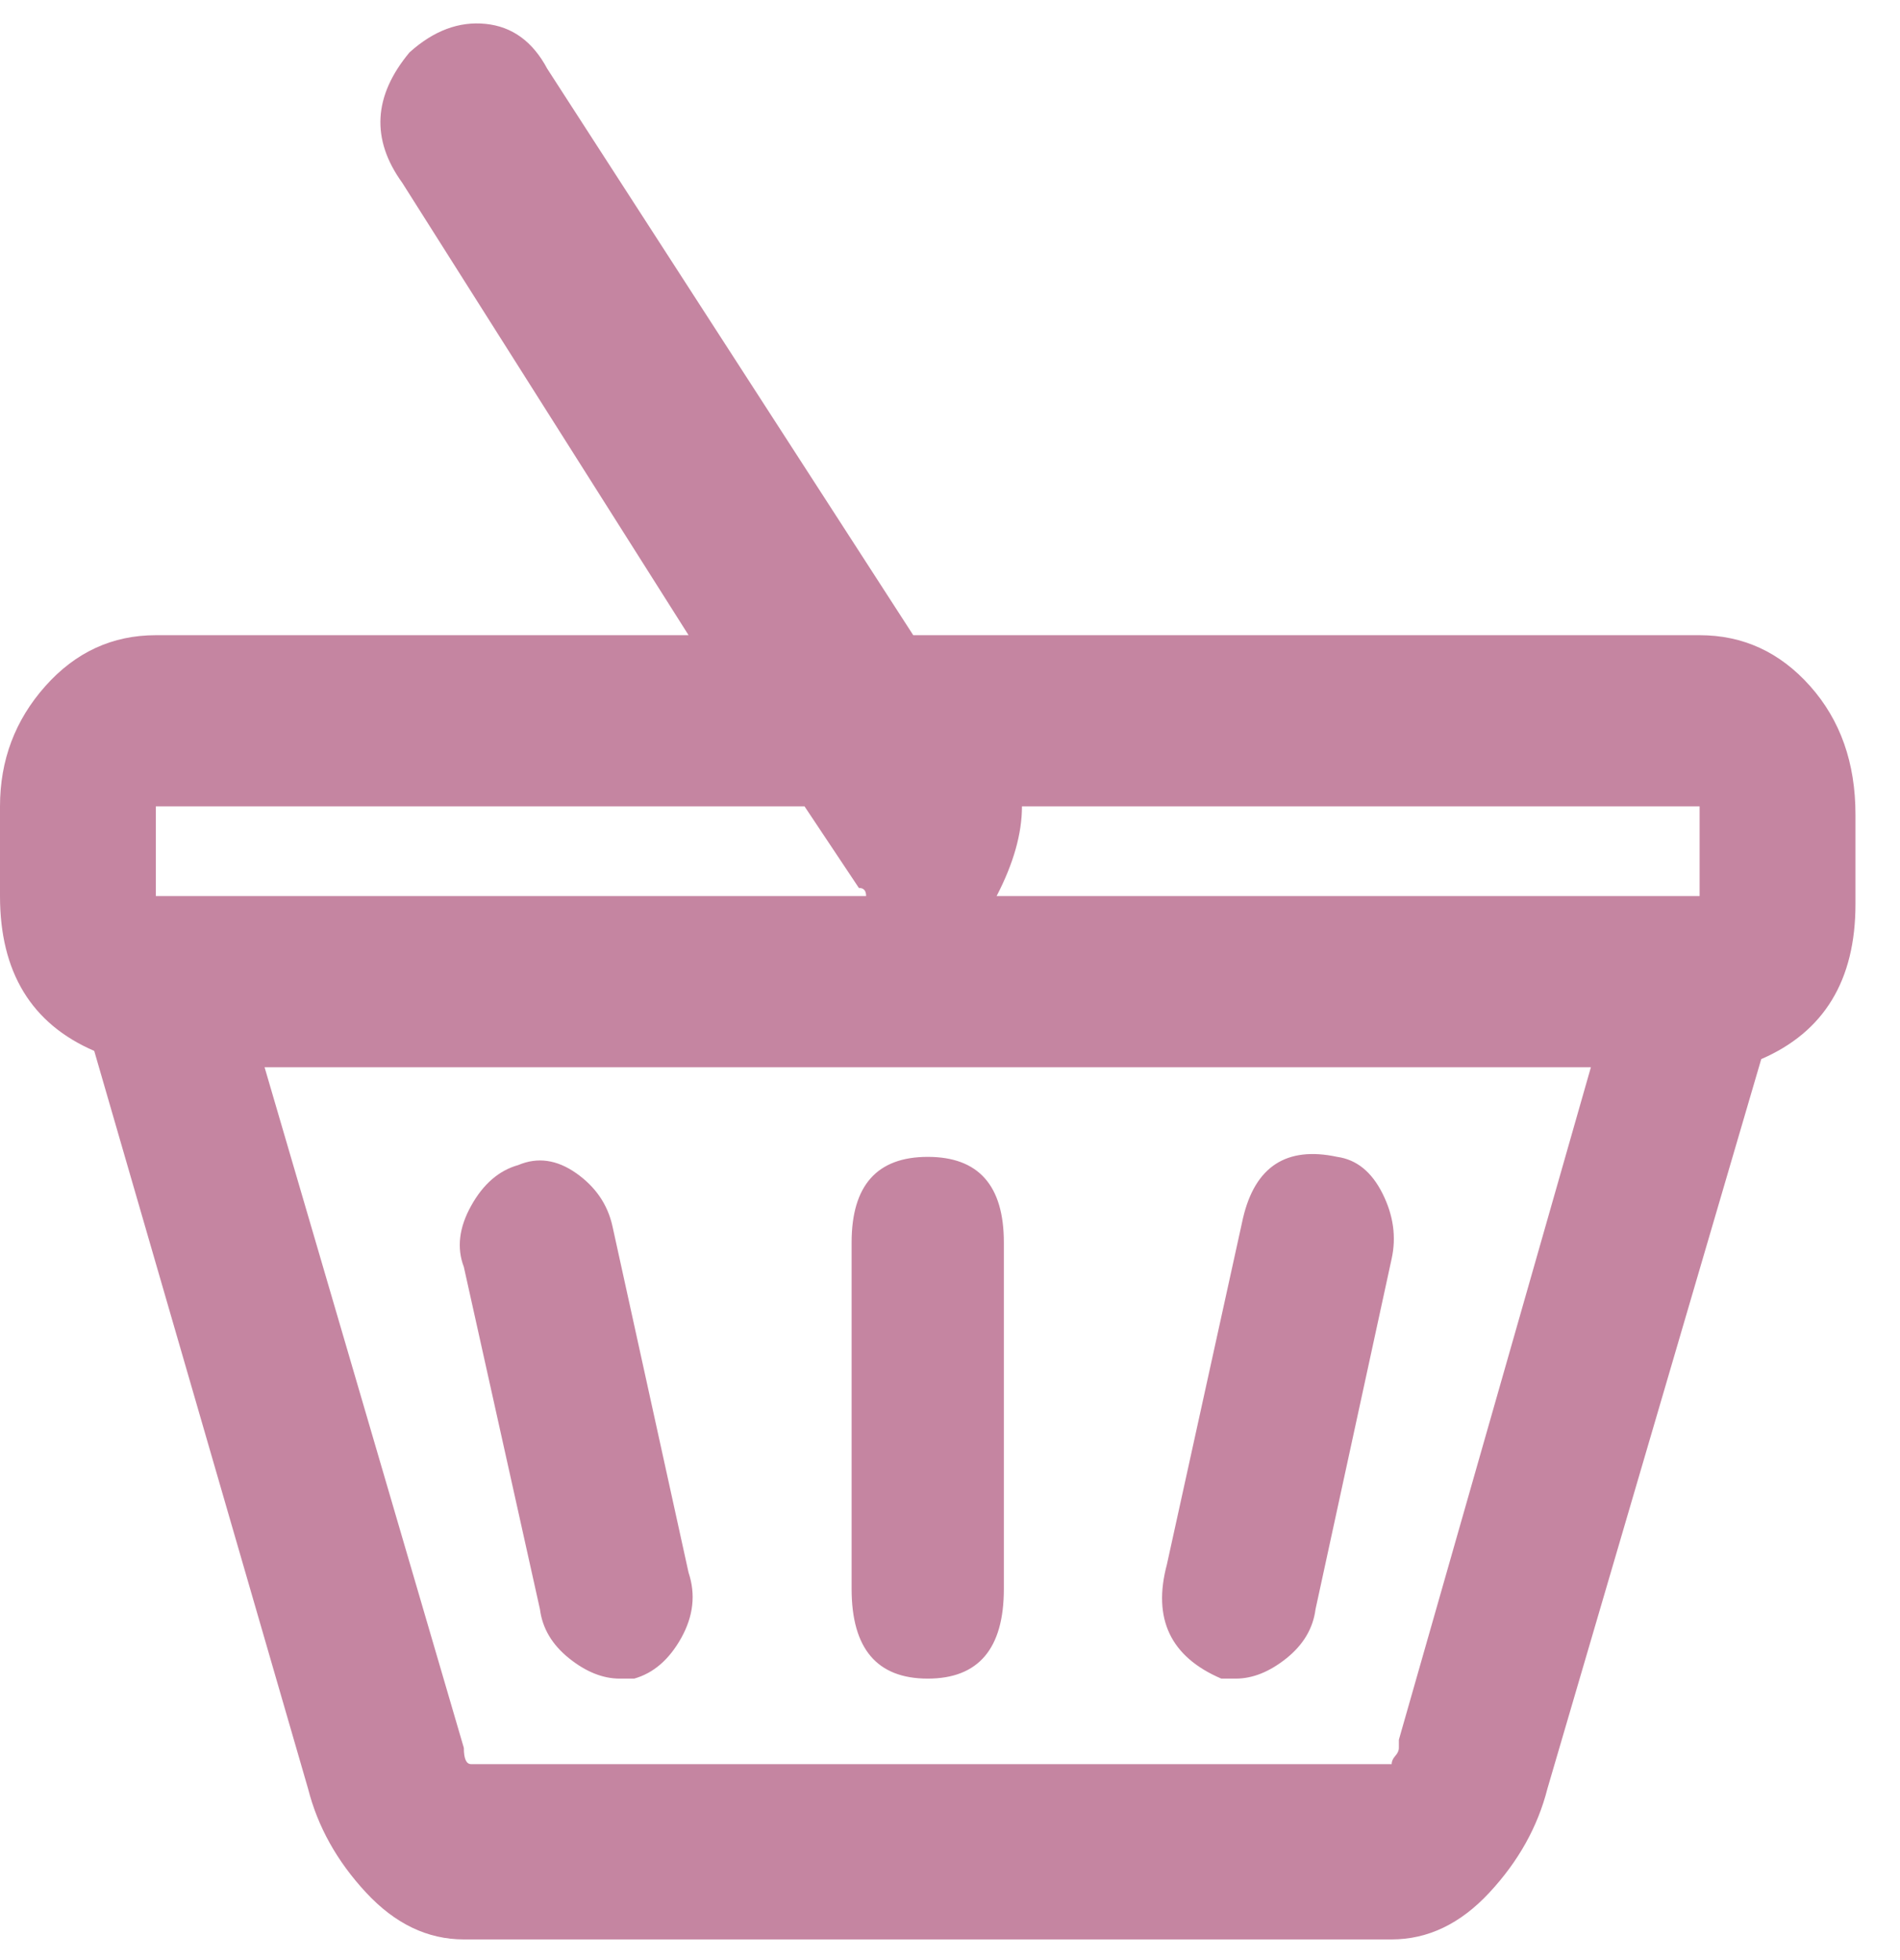 <svg width="32" height="33" viewBox="0 0 32 33" fill="none" xmlns="http://www.w3.org/2000/svg">
<path d="M28.625 10.694H15.381L9.216 1.156C8.972 0.699 8.626 0.447 8.179 0.402C7.731 0.356 7.304 0.516 6.897 0.882C6.287 1.614 6.246 2.346 6.775 3.078L11.597 10.694H2.625C1.892 10.694 1.272 10.98 0.763 11.552C0.254 12.124 0 12.799 0 13.576V15.086C0 16.367 0.529 17.236 1.587 17.693L5.188 30.113C5.351 30.754 5.676 31.337 6.165 31.863C6.653 32.389 7.202 32.652 7.812 32.652H23.438C24.048 32.652 24.597 32.389 25.085 31.863C25.574 31.337 25.899 30.754 26.062 30.113L29.663 17.831C30.721 17.373 31.25 16.504 31.25 15.223V13.714C31.25 12.844 30.996 12.124 30.487 11.552C29.978 10.98 29.358 10.694 28.625 10.694ZM2.625 13.576H13.55L14.465 14.949C14.547 14.949 14.587 14.994 14.587 15.086H2.625V13.576ZM23.56 29.29V29.427C23.56 29.473 23.539 29.519 23.498 29.564C23.458 29.61 23.438 29.656 23.438 29.701H7.935C7.853 29.701 7.812 29.61 7.812 29.427L4.456 17.968H26.794L23.56 29.29ZM16.785 15.086C17.07 14.537 17.212 14.034 17.212 13.576H28.625V15.086H16.785ZM9.094 27.094C9.135 27.414 9.298 27.689 9.583 27.918C9.867 28.146 10.152 28.261 10.437 28.261H10.681C11.007 28.169 11.271 27.94 11.475 27.574C11.678 27.208 11.719 26.843 11.597 26.477L10.315 20.644C10.234 20.278 10.03 19.981 9.705 19.752C9.379 19.523 9.054 19.477 8.728 19.615C8.403 19.706 8.138 19.935 7.935 20.301C7.731 20.667 7.69 21.01 7.812 21.33L9.094 27.094ZM20.569 28.261H20.813C21.098 28.261 21.383 28.146 21.668 27.918C21.952 27.689 22.115 27.414 22.156 27.094L23.438 21.193C23.519 20.827 23.468 20.461 23.285 20.095C23.102 19.729 22.848 19.523 22.522 19.477C21.668 19.294 21.139 19.638 20.935 20.507L19.653 26.339C19.409 27.254 19.714 27.895 20.569 28.261ZM15.625 28.261C16.48 28.261 16.907 27.757 16.907 26.751V20.918C16.907 19.958 16.48 19.477 15.625 19.477C14.771 19.477 14.343 19.958 14.343 20.918V26.751C14.343 27.757 14.771 28.261 15.625 28.261Z" fill="#C585A1"/>
</svg>
